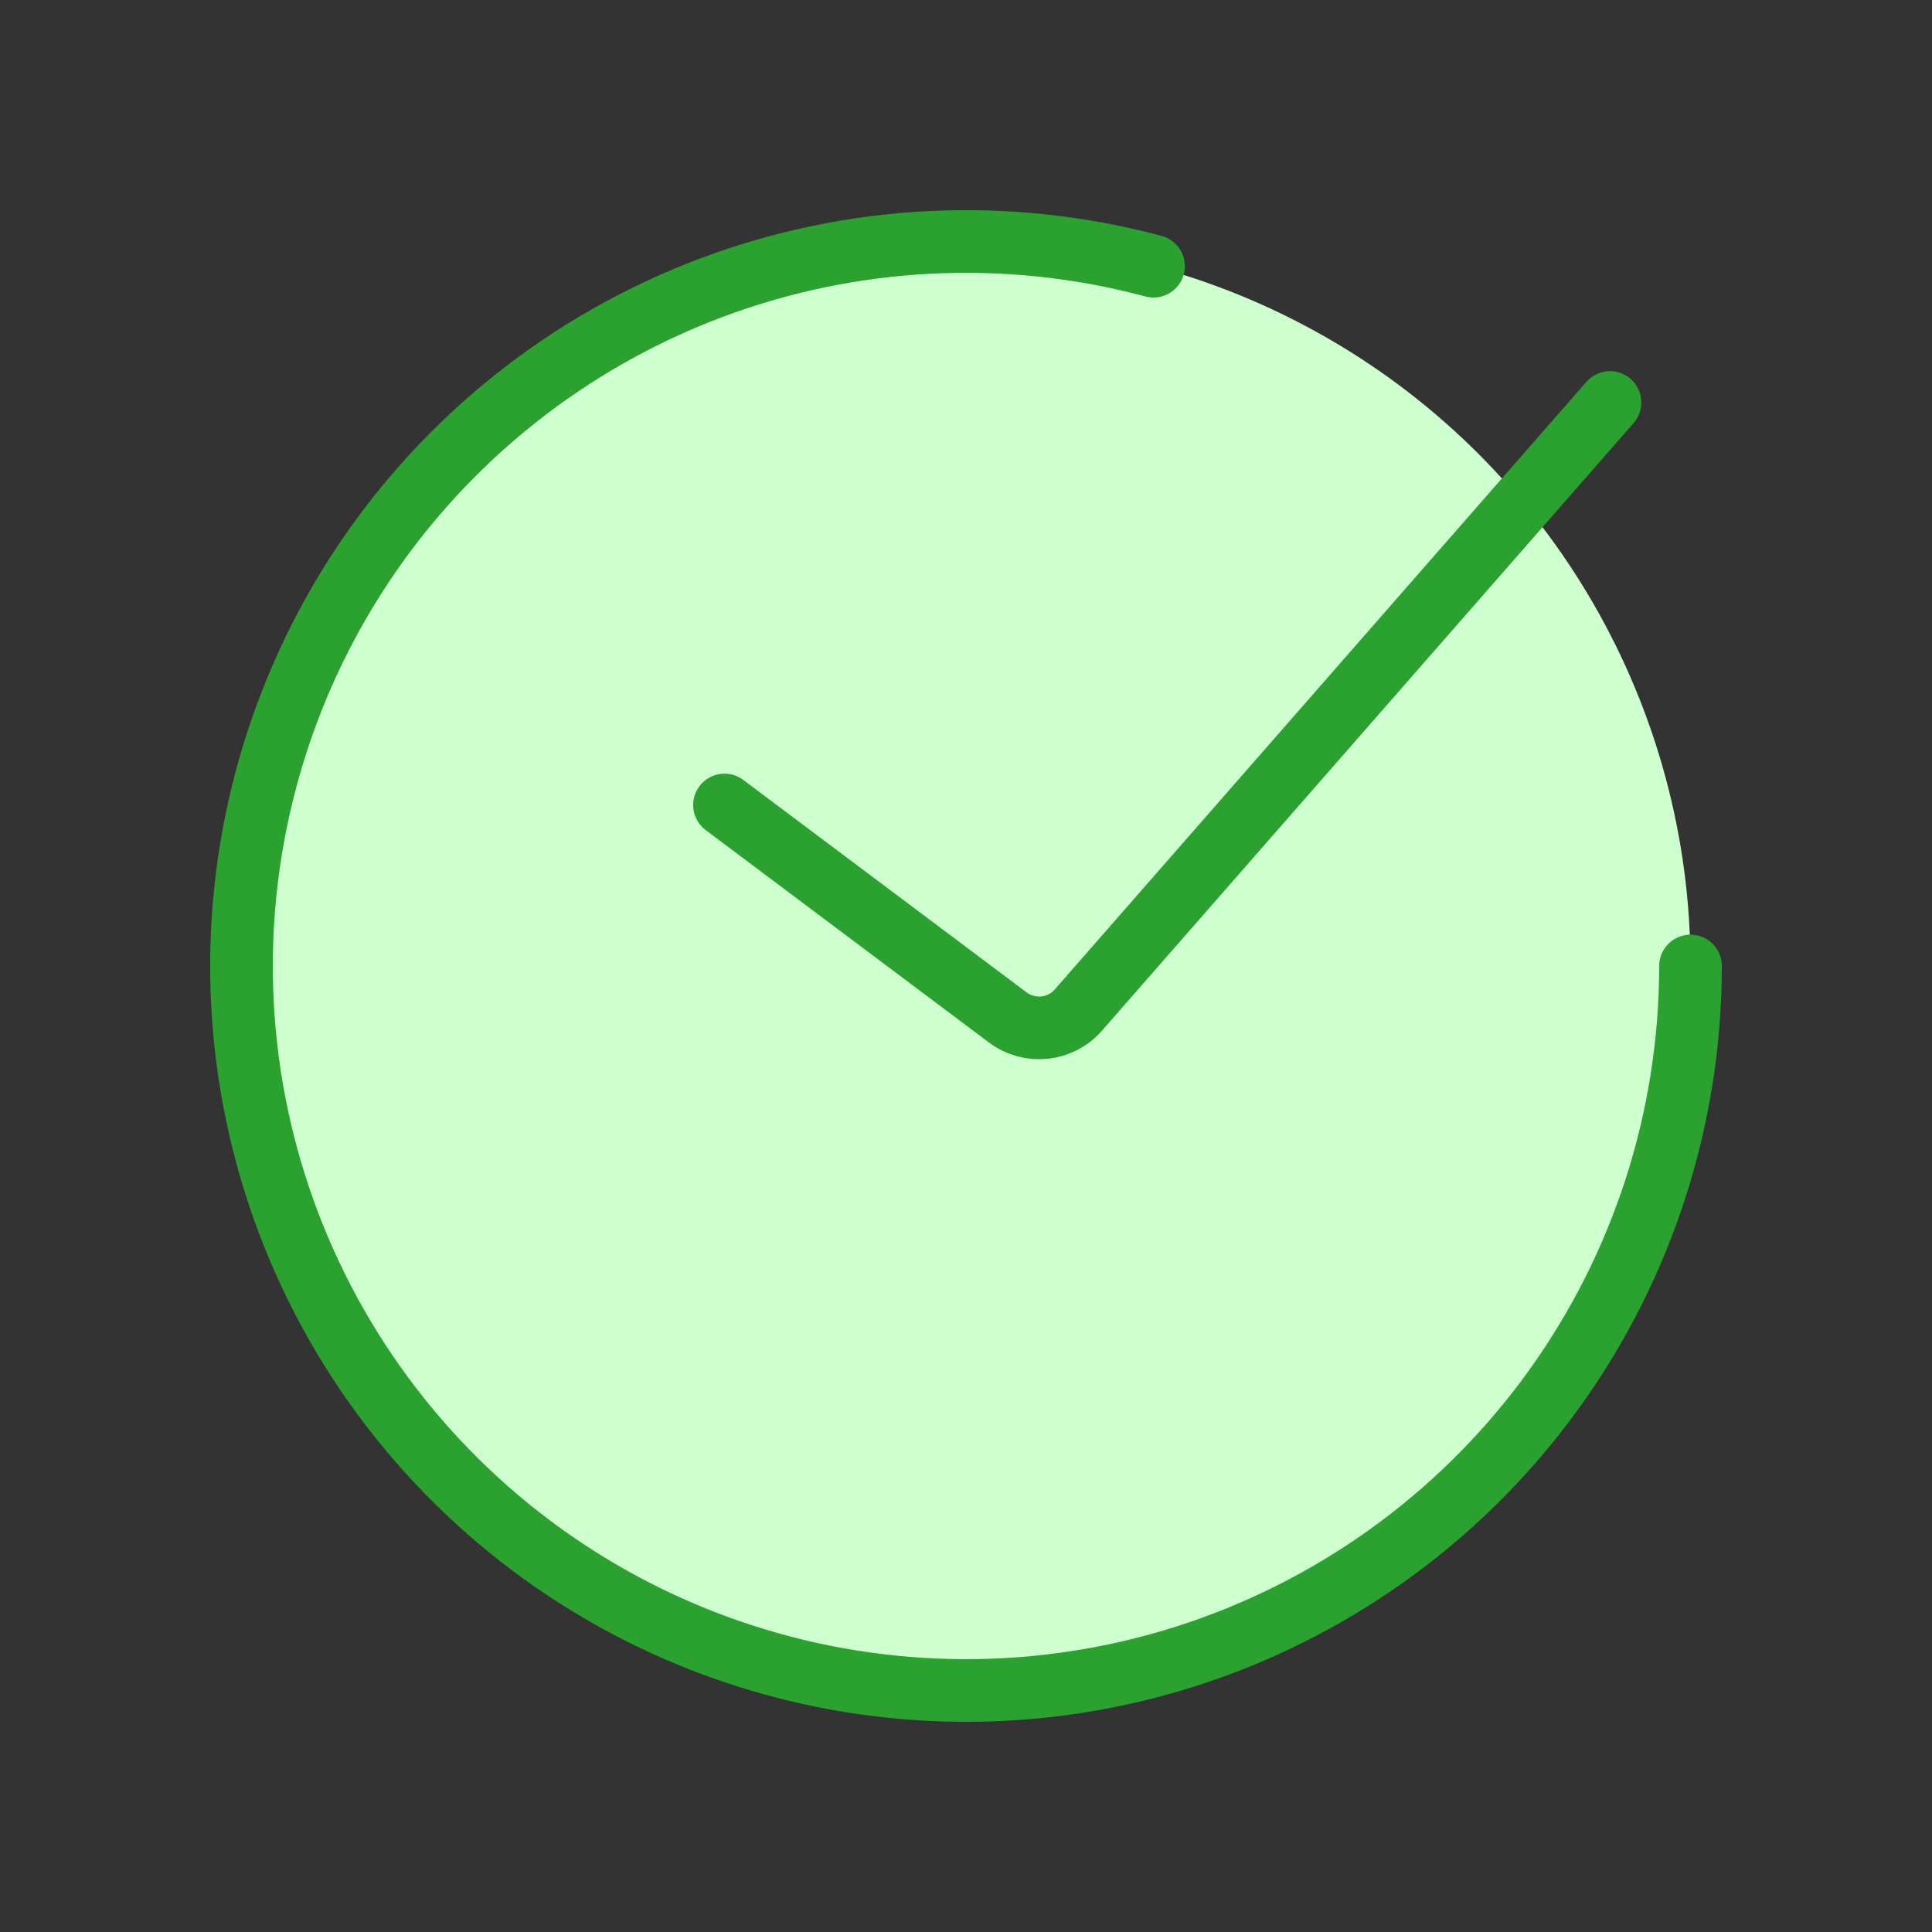 <svg width="37" height="37" viewBox="0 0 37 37" fill="none" xmlns="http://www.w3.org/2000/svg">
<rect x="0" y="0" width="37" height="37" fill="#333333" stroke="none"/>
<circle cx="18.5" cy="18.5" r="13.875" fill="#CEFFCF"/>
<path d="M13.875 15.417L19.3 19.485C19.718 19.799 20.308 19.738 20.652 19.344L30.833 7.708" stroke="#2BA12F" stroke-width="1.2" stroke-linecap="round"/>
<path d="M32.375 18.5C32.375 21.399 31.467 24.225 29.778 26.582C28.09 28.938 25.705 30.707 22.96 31.639C20.215 32.571 17.247 32.619 14.472 31.777C11.698 30.936 9.257 29.247 7.492 26.947C5.727 24.647 4.727 21.852 4.632 18.954C4.538 16.056 5.353 13.202 6.963 10.791C8.574 8.381 10.899 6.536 13.613 5.514C16.326 4.493 19.291 4.347 22.091 5.098" stroke="#2BA12F" stroke-width="1.2" stroke-linecap="round"/>
</svg>
